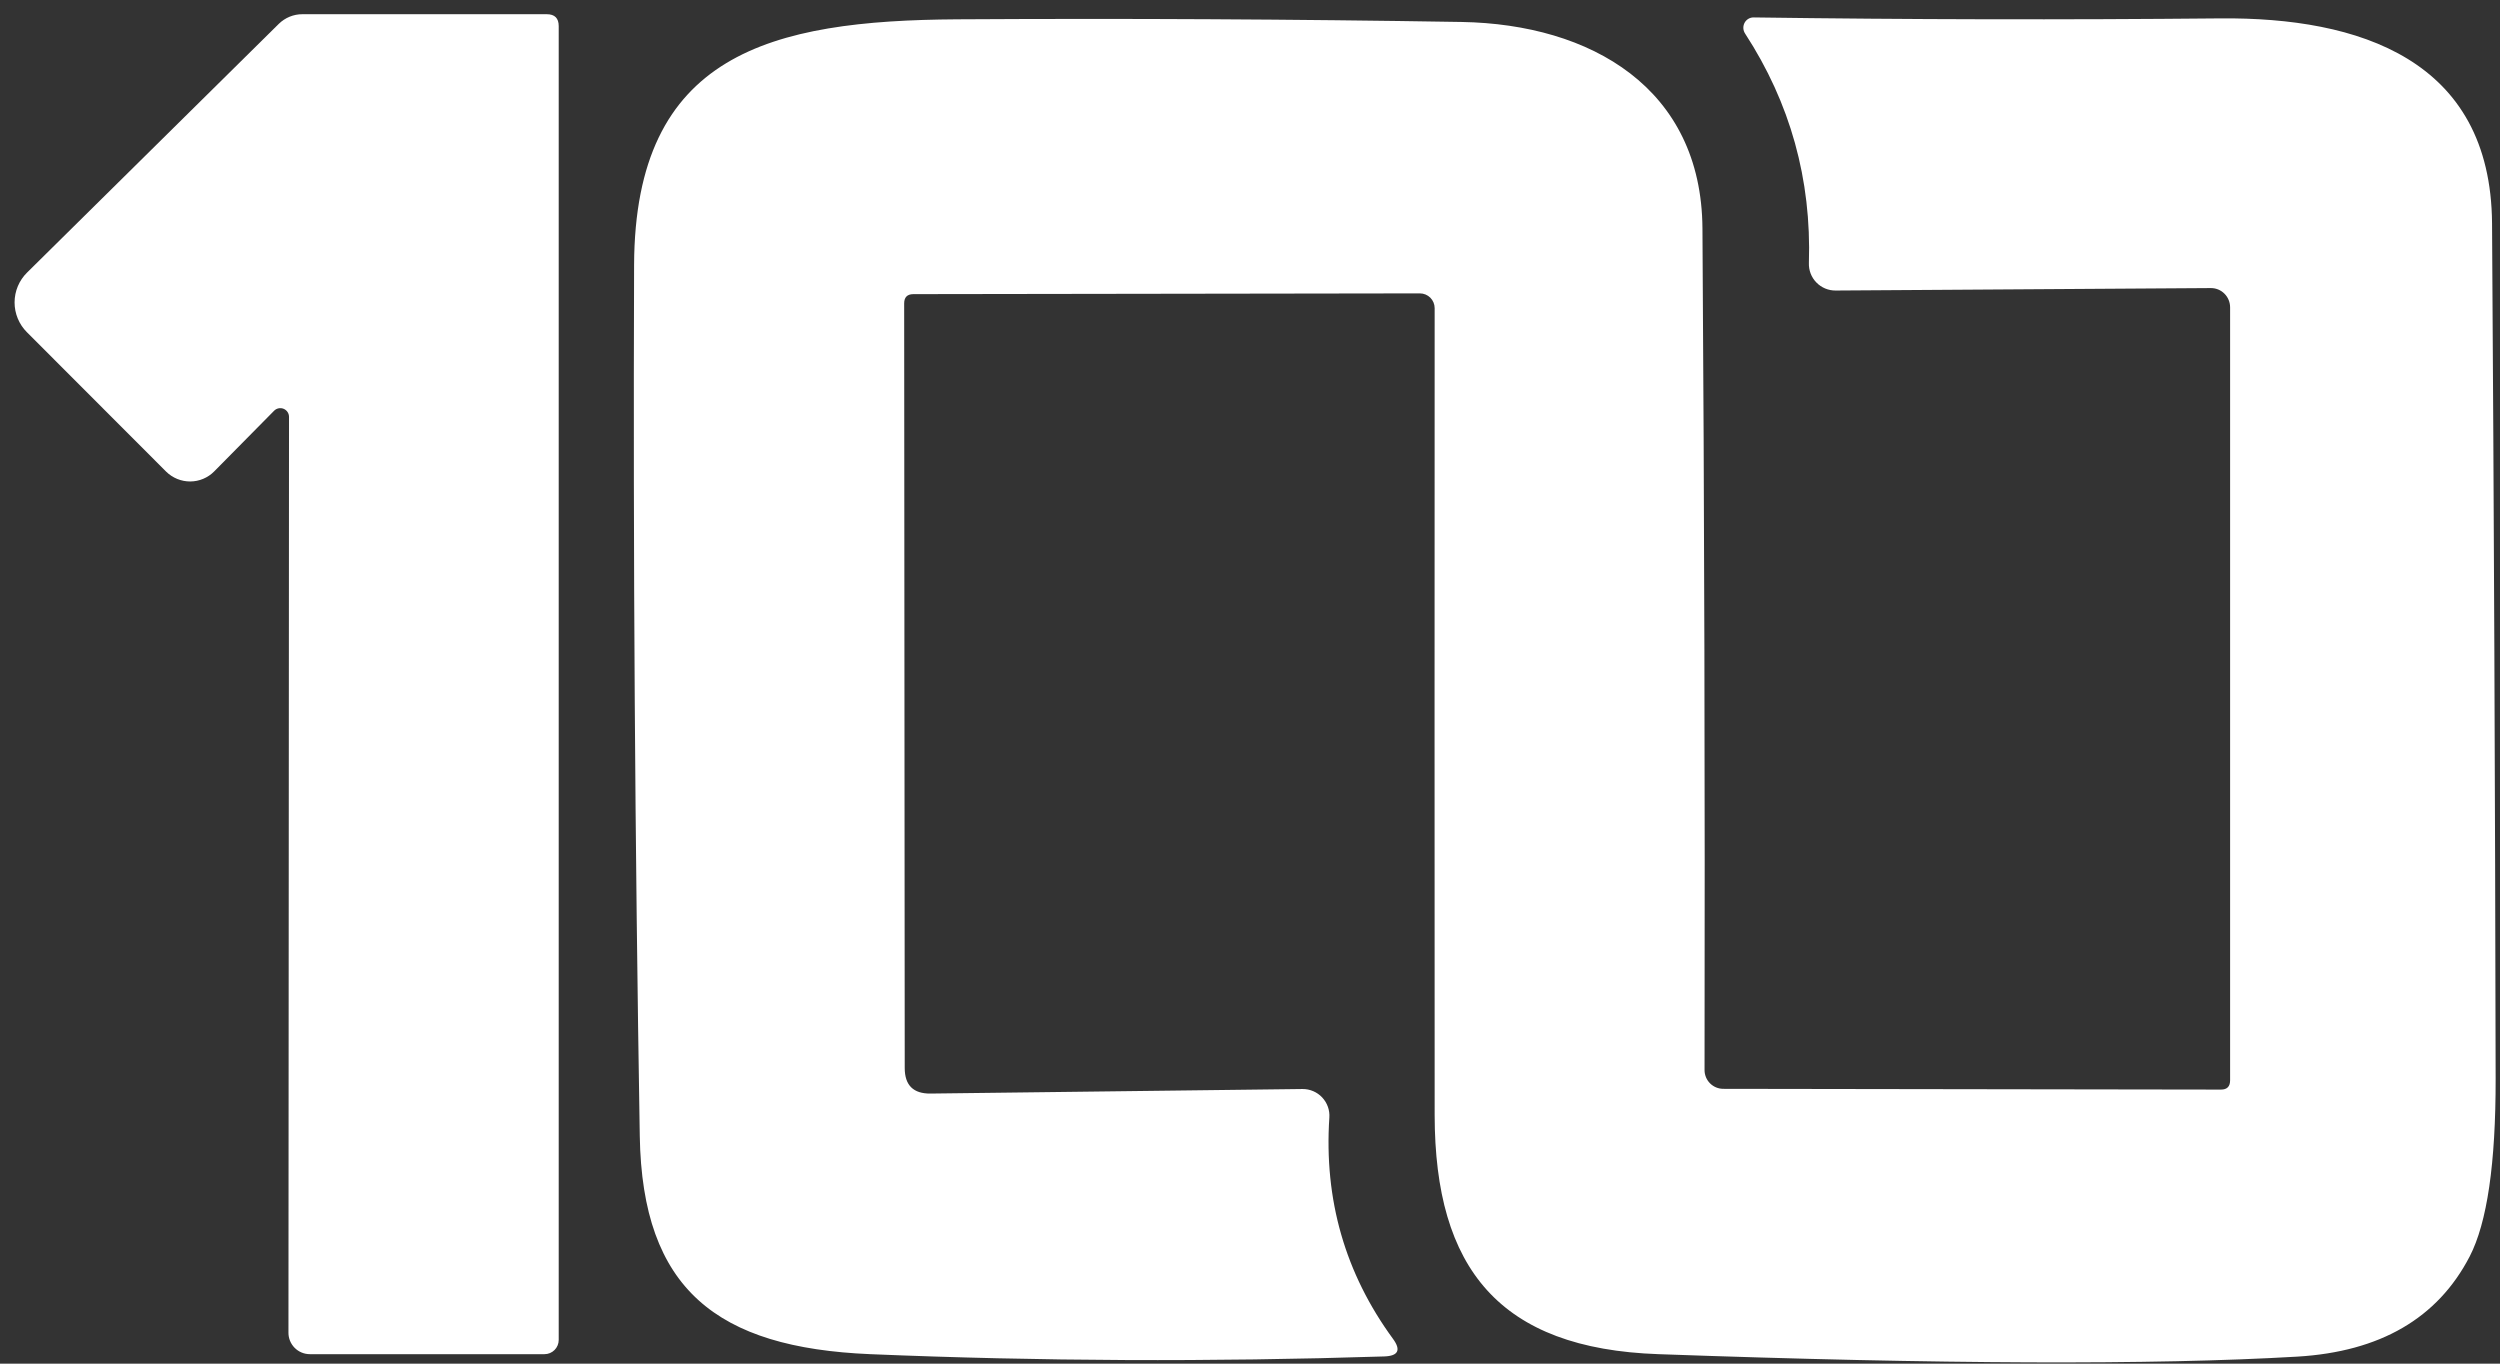 <svg width="165" height="90" viewBox="0 0 165 90" fill="none" xmlns="http://www.w3.org/2000/svg">
<rect x="0" y="0" width="165" height="90" fill="#333333" stroke="none"/>
<g clip-path="url(#clip0_37_1043)">
<path d="M18.087 27.113L14.137 31.113C13.931 31.322 13.685 31.488 13.414 31.602C13.143 31.716 12.851 31.776 12.556 31.777C12.261 31.778 11.969 31.721 11.695 31.609C11.422 31.497 11.173 31.333 10.963 31.125L1.775 21.925C1.516 21.666 1.311 21.359 1.172 21.02C1.032 20.682 0.961 20.32 0.962 19.954C0.963 19.588 1.037 19.226 1.178 18.888C1.32 18.551 1.527 18.245 1.788 17.988L18.4 1.575C18.817 1.167 19.373 0.938 19.95 0.938H36.087C36.612 0.938 36.875 1.2 36.875 1.725V88.438C36.875 88.686 36.776 88.925 36.6 89.1C36.425 89.276 36.186 89.375 35.938 89.375H20.45C20.264 89.375 20.079 89.338 19.907 89.266C19.734 89.195 19.578 89.089 19.447 88.957C19.316 88.824 19.212 88.667 19.141 88.494C19.071 88.322 19.036 88.136 19.038 87.95L19.075 27.525C19.077 27.41 19.045 27.296 18.982 27.199C18.919 27.102 18.828 27.027 18.722 26.982C18.615 26.938 18.498 26.927 18.385 26.95C18.271 26.973 18.168 27.03 18.087 27.113Z" fill="white"/>
<path d="M59.675 20.025L59.712 70.488C59.712 71.629 60.283 72.192 61.425 72.175L85.962 71.875C86.206 71.873 86.447 71.921 86.671 72.016C86.895 72.112 87.097 72.253 87.263 72.43C87.43 72.608 87.558 72.817 87.64 73.047C87.722 73.276 87.755 73.52 87.737 73.763C87.379 79.179 88.779 84.046 91.937 88.363C92.479 89.104 92.287 89.492 91.362 89.525C79.912 89.892 68.604 89.842 57.437 89.375C47.325 88.95 42.387 85.1 42.225 74.975C41.908 55.8 41.783 36.638 41.85 17.488C41.9 3.538 50.862 1.35 63.187 1.275C74.279 1.209 85.375 1.267 96.475 1.45C105 1.6 112.3 5.813 112.362 15.075C112.487 33.592 112.533 52.108 112.5 70.625C112.5 70.953 112.63 71.268 112.862 71.5C113.094 71.732 113.409 71.863 113.737 71.863L146.587 71.913C146.987 71.913 147.187 71.709 147.187 71.3V20.288C147.187 20.119 147.154 19.952 147.09 19.797C147.026 19.641 146.932 19.5 146.813 19.382C146.695 19.263 146.554 19.169 146.399 19.106C146.245 19.043 146.079 19.011 145.912 19.013L121.15 19.175C120.914 19.177 120.68 19.131 120.462 19.04C120.244 18.949 120.046 18.815 119.882 18.645C119.717 18.476 119.588 18.275 119.503 18.055C119.418 17.834 119.379 17.599 119.387 17.363C119.562 11.846 118.158 6.796 115.175 2.213C115.106 2.108 115.067 1.986 115.061 1.86C115.056 1.735 115.084 1.611 115.144 1.501C115.203 1.392 115.291 1.301 115.398 1.239C115.504 1.177 115.626 1.147 115.75 1.15C125.925 1.292 136.196 1.313 146.562 1.213C155.662 1.138 164.4 3.9 164.475 14.75C164.6 33.575 164.679 52.388 164.712 71.188C164.721 76.788 164.15 80.7 163 82.925C160.883 87.008 157.087 89.213 151.612 89.538C142.112 90.096 128.062 90.042 109.462 89.375C98.962 89.013 94.7 83.725 94.687 73.6C94.679 56.05 94.679 38.296 94.687 20.338C94.687 20.21 94.662 20.083 94.613 19.965C94.564 19.846 94.492 19.739 94.402 19.648C94.311 19.558 94.204 19.486 94.085 19.437C93.967 19.388 93.841 19.363 93.712 19.363L60.287 19.413C59.879 19.413 59.675 19.617 59.675 20.025Z" fill="white"/>
</g>
<defs>
<clipPath id="clip0_37_1043">
<rect width="165" height="90" fill="white"/>
</clipPath>
</defs>
</svg>
